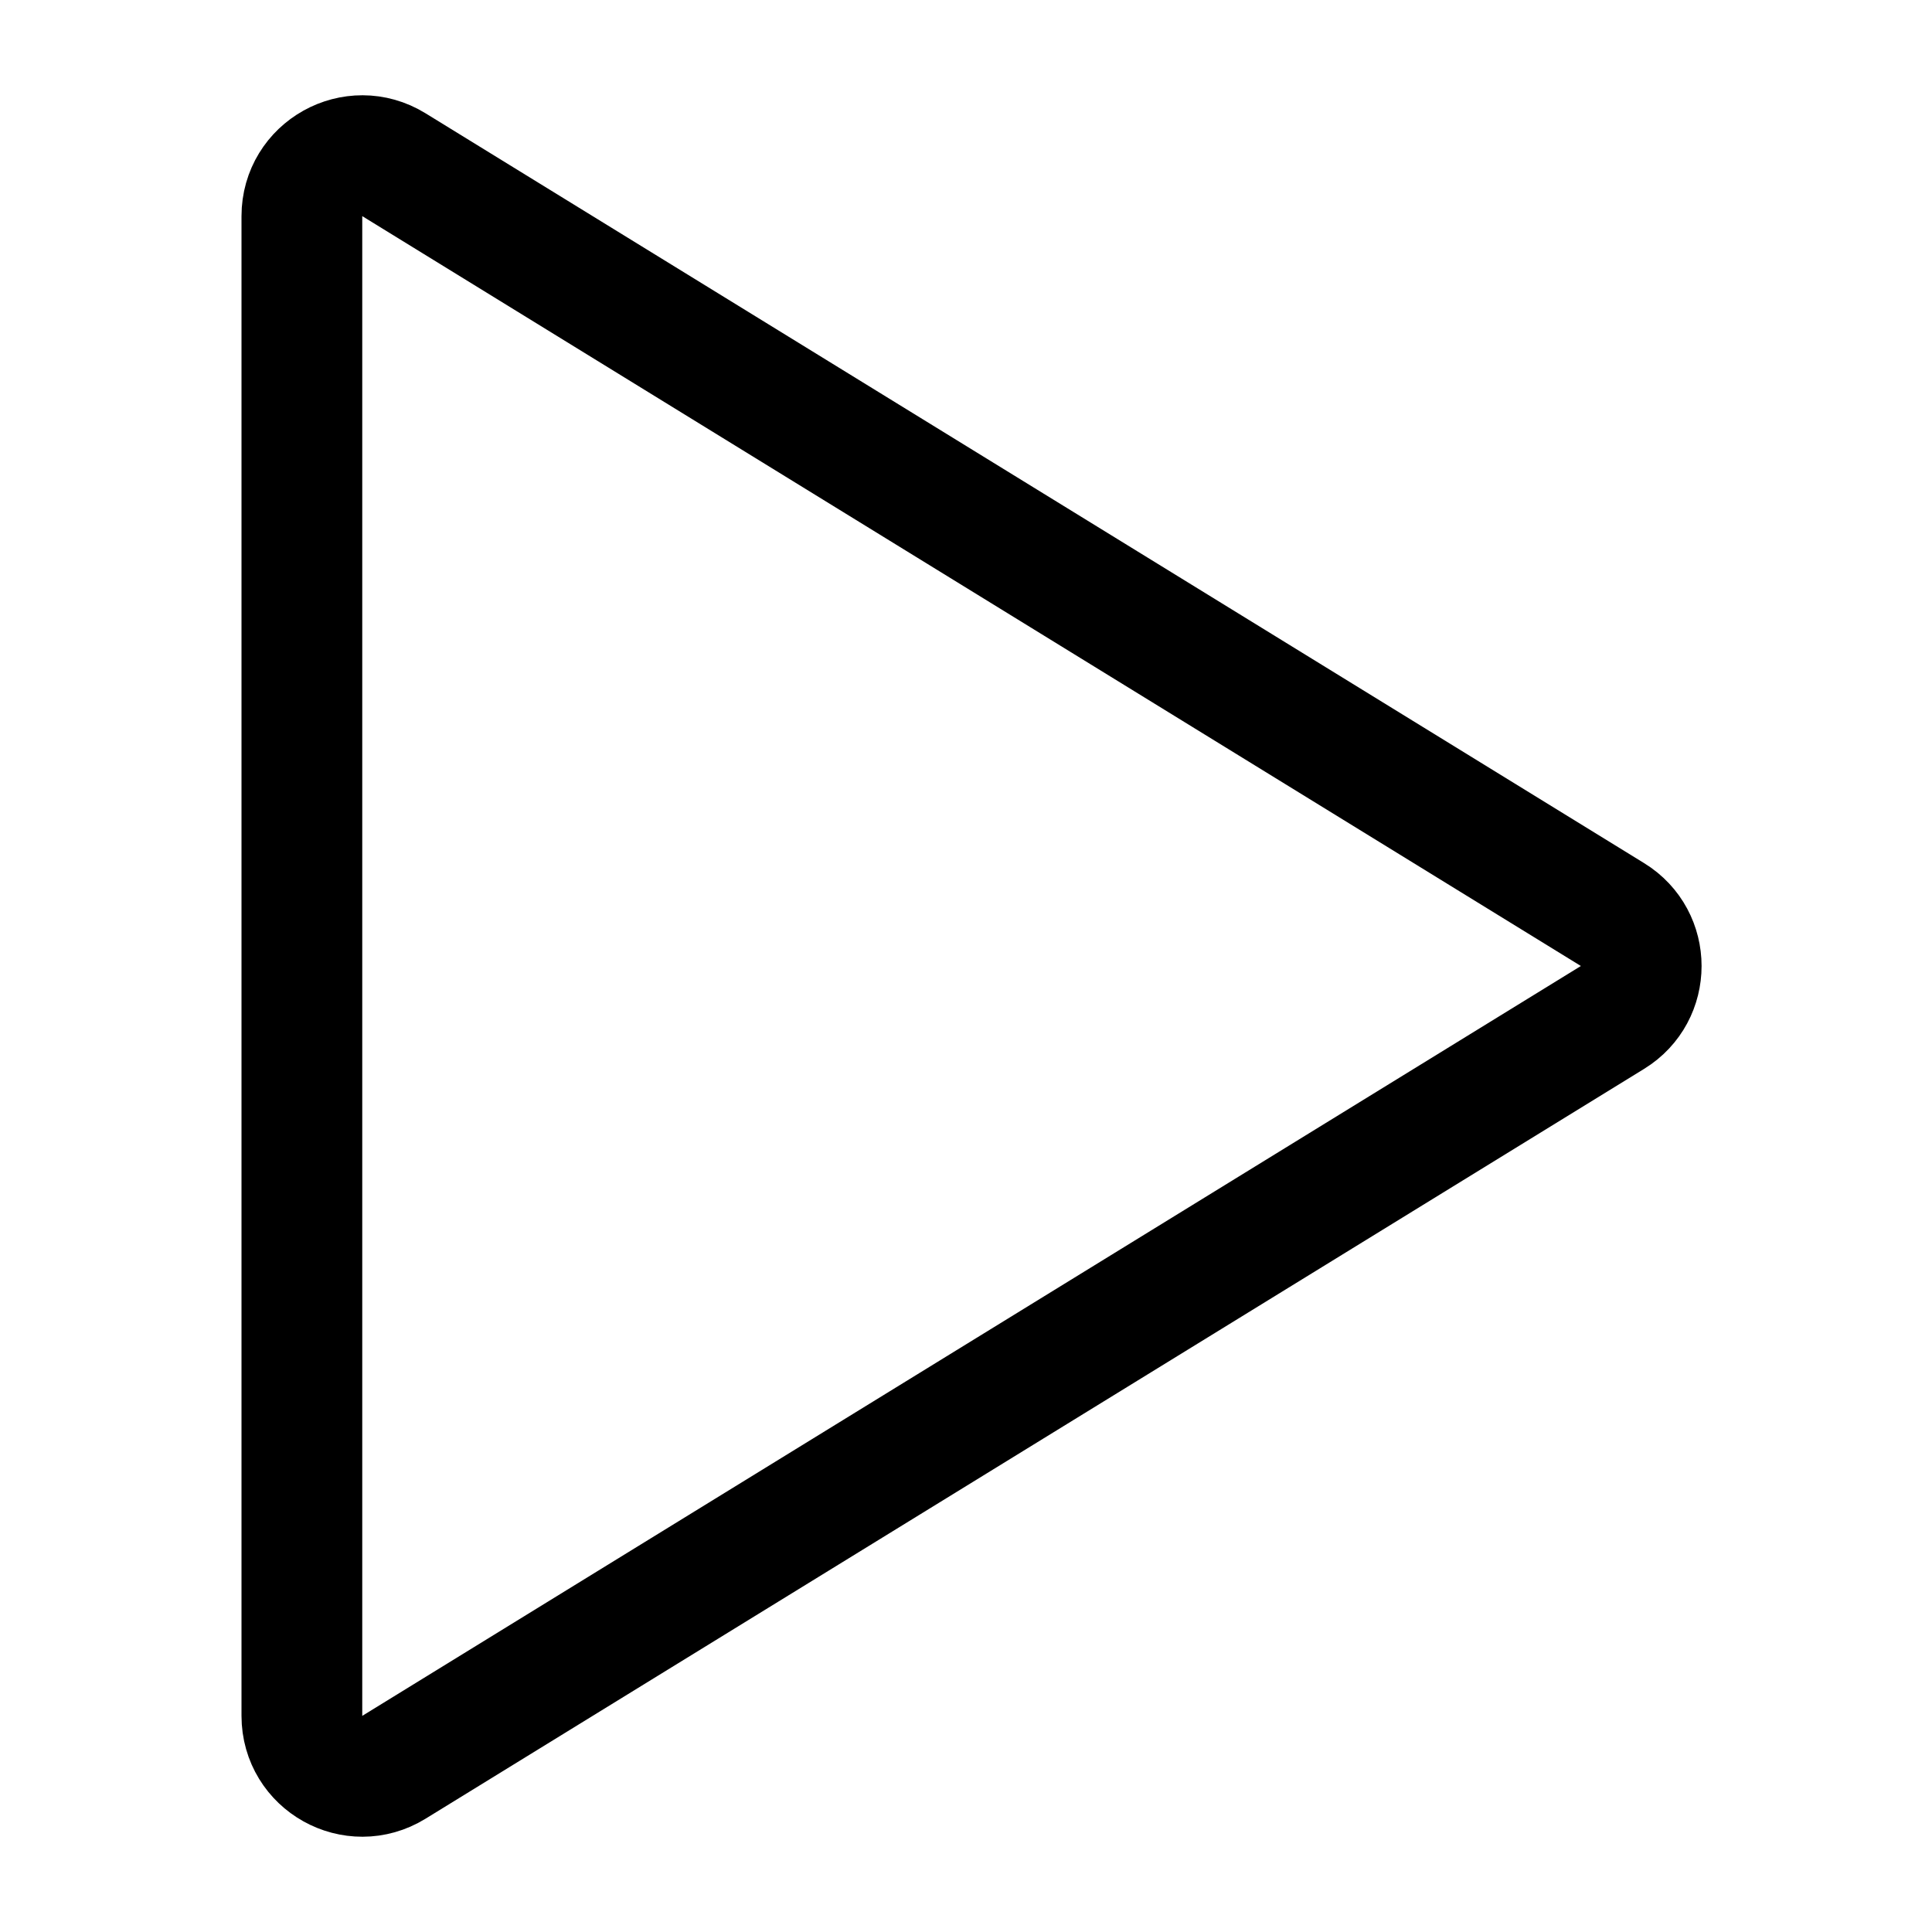 <svg viewBox="0 0 16 16" fill="none" xmlns="http://www.w3.org/2000/svg" stroke="currentColor"><path d="M13.354 7.574C13.671 7.769 13.671 8.231 13.354 8.426L3.262 14.636C2.929 14.841 2.5 14.602 2.5 14.21L2.5 1.79C2.5 1.398 2.929 1.159 3.262 1.364L13.354 7.574Z" stroke-linecap="round" stroke-linejoin="round"/></svg>